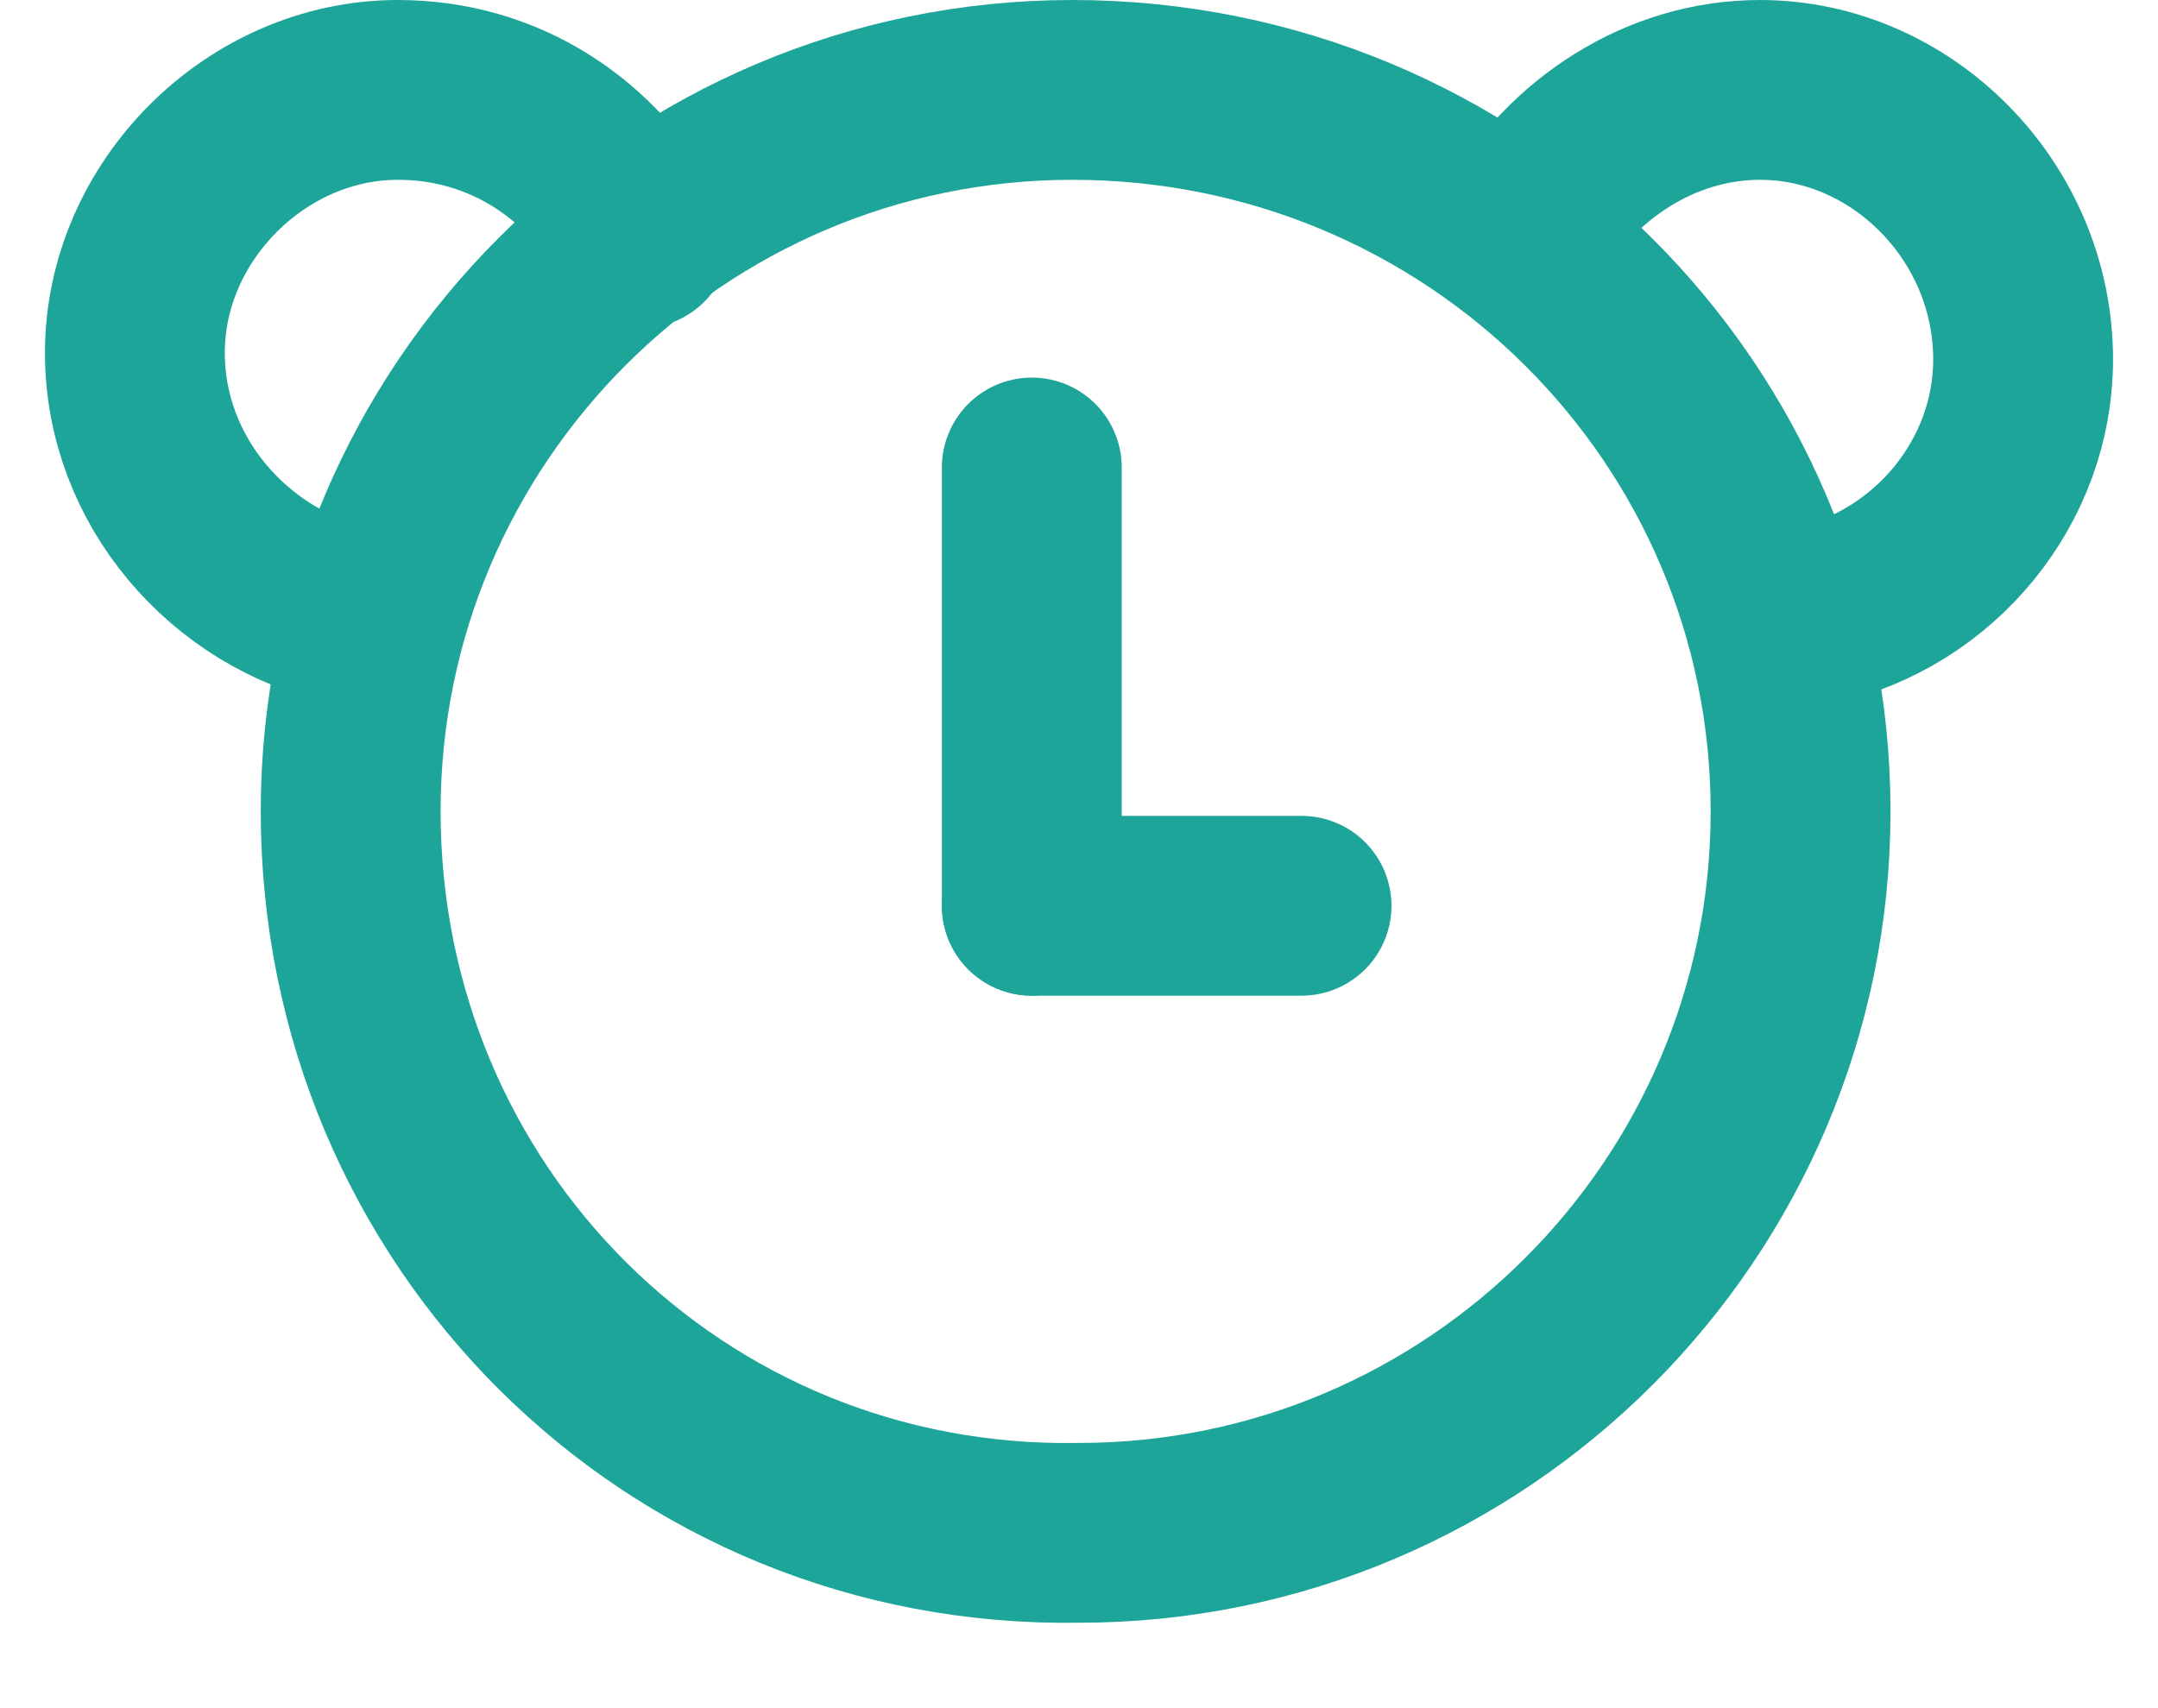 <svg width="24" height="19" viewBox="0 0 24 19" fill="none" xmlns="http://www.w3.org/2000/svg">
<path d="M20.175 6.85C21.525 6.55 22.5 5.35 22.5 4C22.5 2.35 21.15 1 19.575 1C18.45 1 17.475 1.675 16.95 2.575" stroke="#1EA59A" stroke-width="2" stroke-linecap="round" stroke-linejoin="round"/>
<path d="M7.125 2.65C6.6 1.675 5.625 1 4.425 1C2.85 1 1.5 2.35 1.5 3.925C1.5 5.35 2.55 6.55 3.9 6.85" stroke="#1EA59A" stroke-width="2" stroke-linecap="round" stroke-linejoin="round"/>
<path d="M11.475 5.2V10.075" stroke="#1EA59A" stroke-width="2" stroke-linecap="round" stroke-linejoin="round"/>
<path d="M14.475 10.075H11.475" stroke="#1EA59A" stroke-width="2" stroke-linecap="round" stroke-linejoin="round"/>
<path fill-rule="evenodd" clip-rule="evenodd" d="M20.025 9.025C20.025 13.45 16.425 17.05 12 17.05C7.5 17.125 3.9 13.525 3.9 9.025C3.9 4.6 7.5 1 11.925 1C16.425 1 20.025 4.6 20.025 9.025Z" stroke="#1EA59A" stroke-width="2" stroke-linecap="round" stroke-linejoin="round"/>
</svg>
